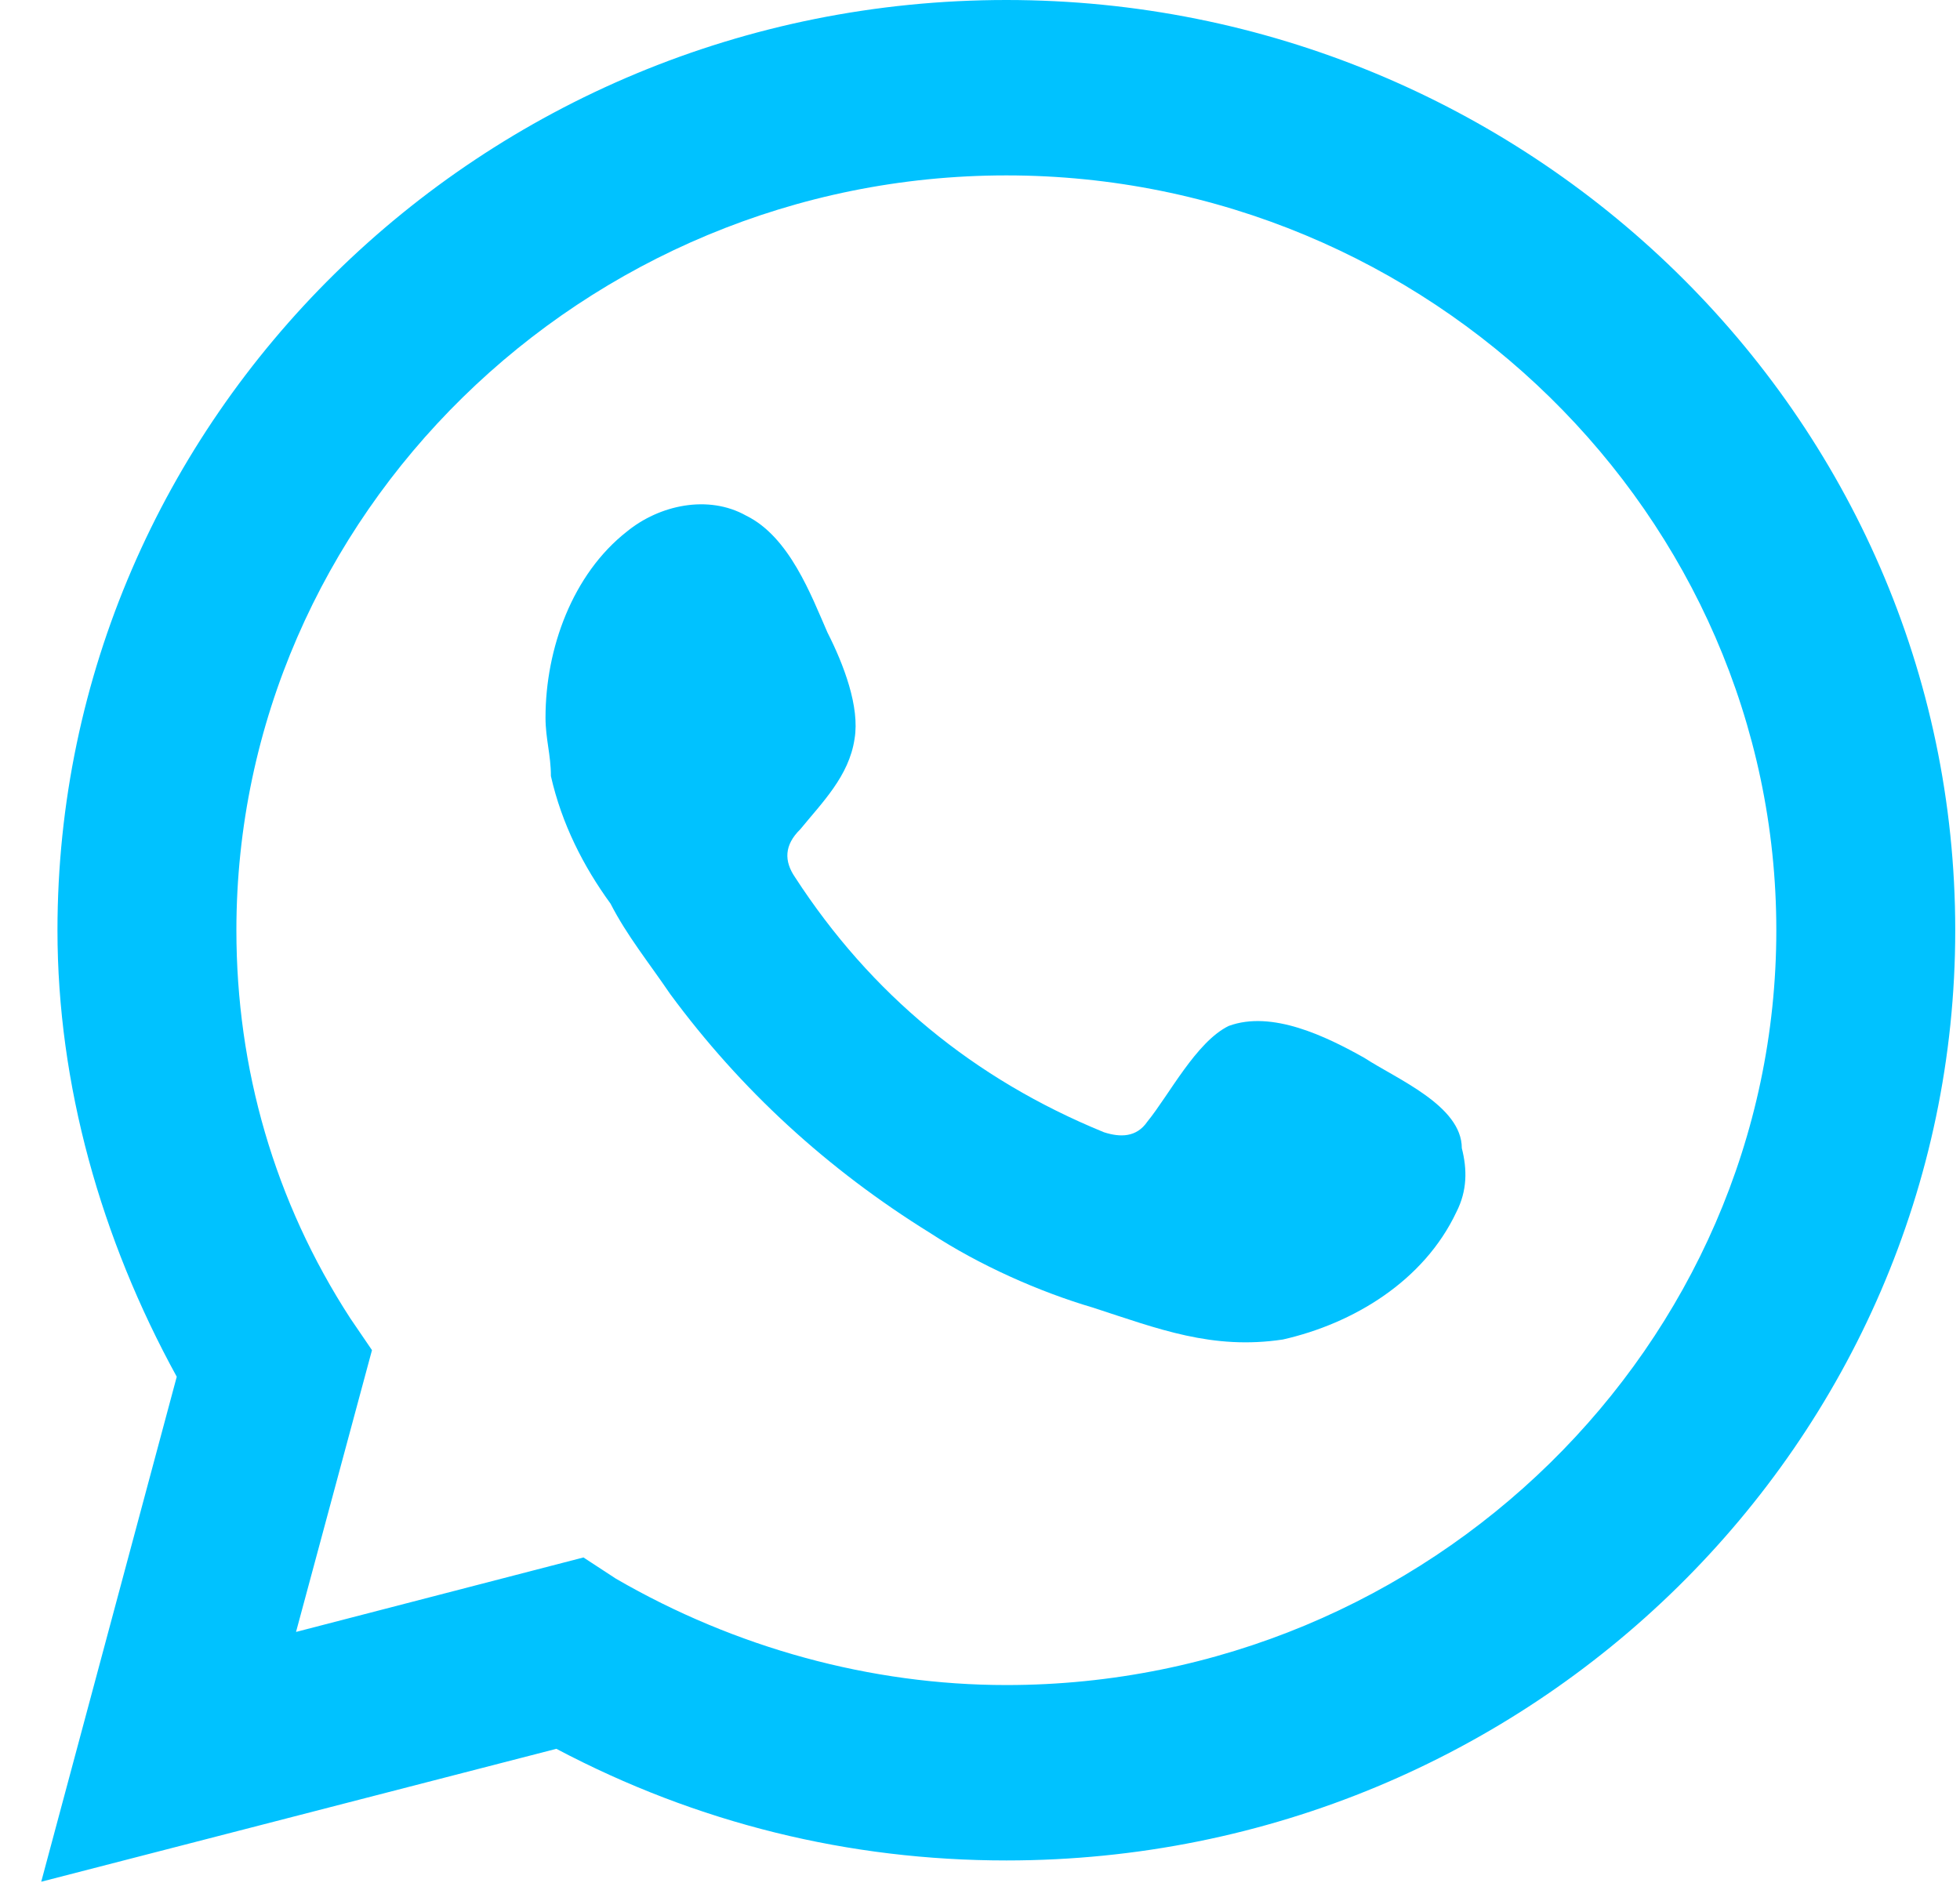 <svg width="28" height="27" viewBox="0 0 28 27" fill="none" xmlns="http://www.w3.org/2000/svg">
<path d="M0.589 26.885L2.525 19.67C1.441 17.695 0.821 15.493 0.821 13.291C0.821 6 6.863 0 14.377 0C21.813 0 27.932 5.924 27.932 13.291C27.932 20.581 21.89 26.581 14.377 26.581C12.13 26.581 9.961 26.05 7.948 24.986L0.589 26.885ZM8.335 22.252L8.8 22.556C10.504 23.543 12.44 24.075 14.377 24.075C20.419 24.075 25.376 19.214 25.376 13.291C25.376 7.367 20.419 2.506 14.377 2.506C8.335 2.506 3.377 7.367 3.377 13.291C3.377 15.265 3.92 17.164 5.004 18.835L5.314 19.29L4.229 23.316L8.335 22.252Z" fill="#00C2FF"/>
<path fill-rule="evenodd" clip-rule="evenodd" d="M19.489 15.113C18.947 14.809 18.172 14.43 17.553 14.658C17.088 14.885 16.701 15.645 16.391 16.025C16.236 16.252 16.003 16.252 15.771 16.177C13.912 15.417 12.44 14.202 11.356 12.531C11.201 12.303 11.201 12.075 11.433 11.848C11.743 11.468 12.13 11.088 12.208 10.556C12.285 10.101 12.053 9.493 11.821 9.037C11.588 8.506 11.278 7.67 10.659 7.367C10.117 7.063 9.419 7.215 8.955 7.595C8.18 8.202 7.793 9.265 7.793 10.253C7.793 10.556 7.87 10.784 7.87 11.088C8.025 11.772 8.335 12.379 8.722 12.911C8.955 13.366 9.264 13.746 9.574 14.202C10.581 15.569 11.821 16.708 13.292 17.619C13.989 18.075 14.841 18.455 15.616 18.683C16.546 18.986 17.32 19.29 18.327 19.138C19.334 18.91 20.341 18.303 20.806 17.316C20.961 17.012 20.961 16.708 20.883 16.404C20.883 15.797 19.954 15.417 19.489 15.113Z" fill="#00C2FF"/>
</svg>
